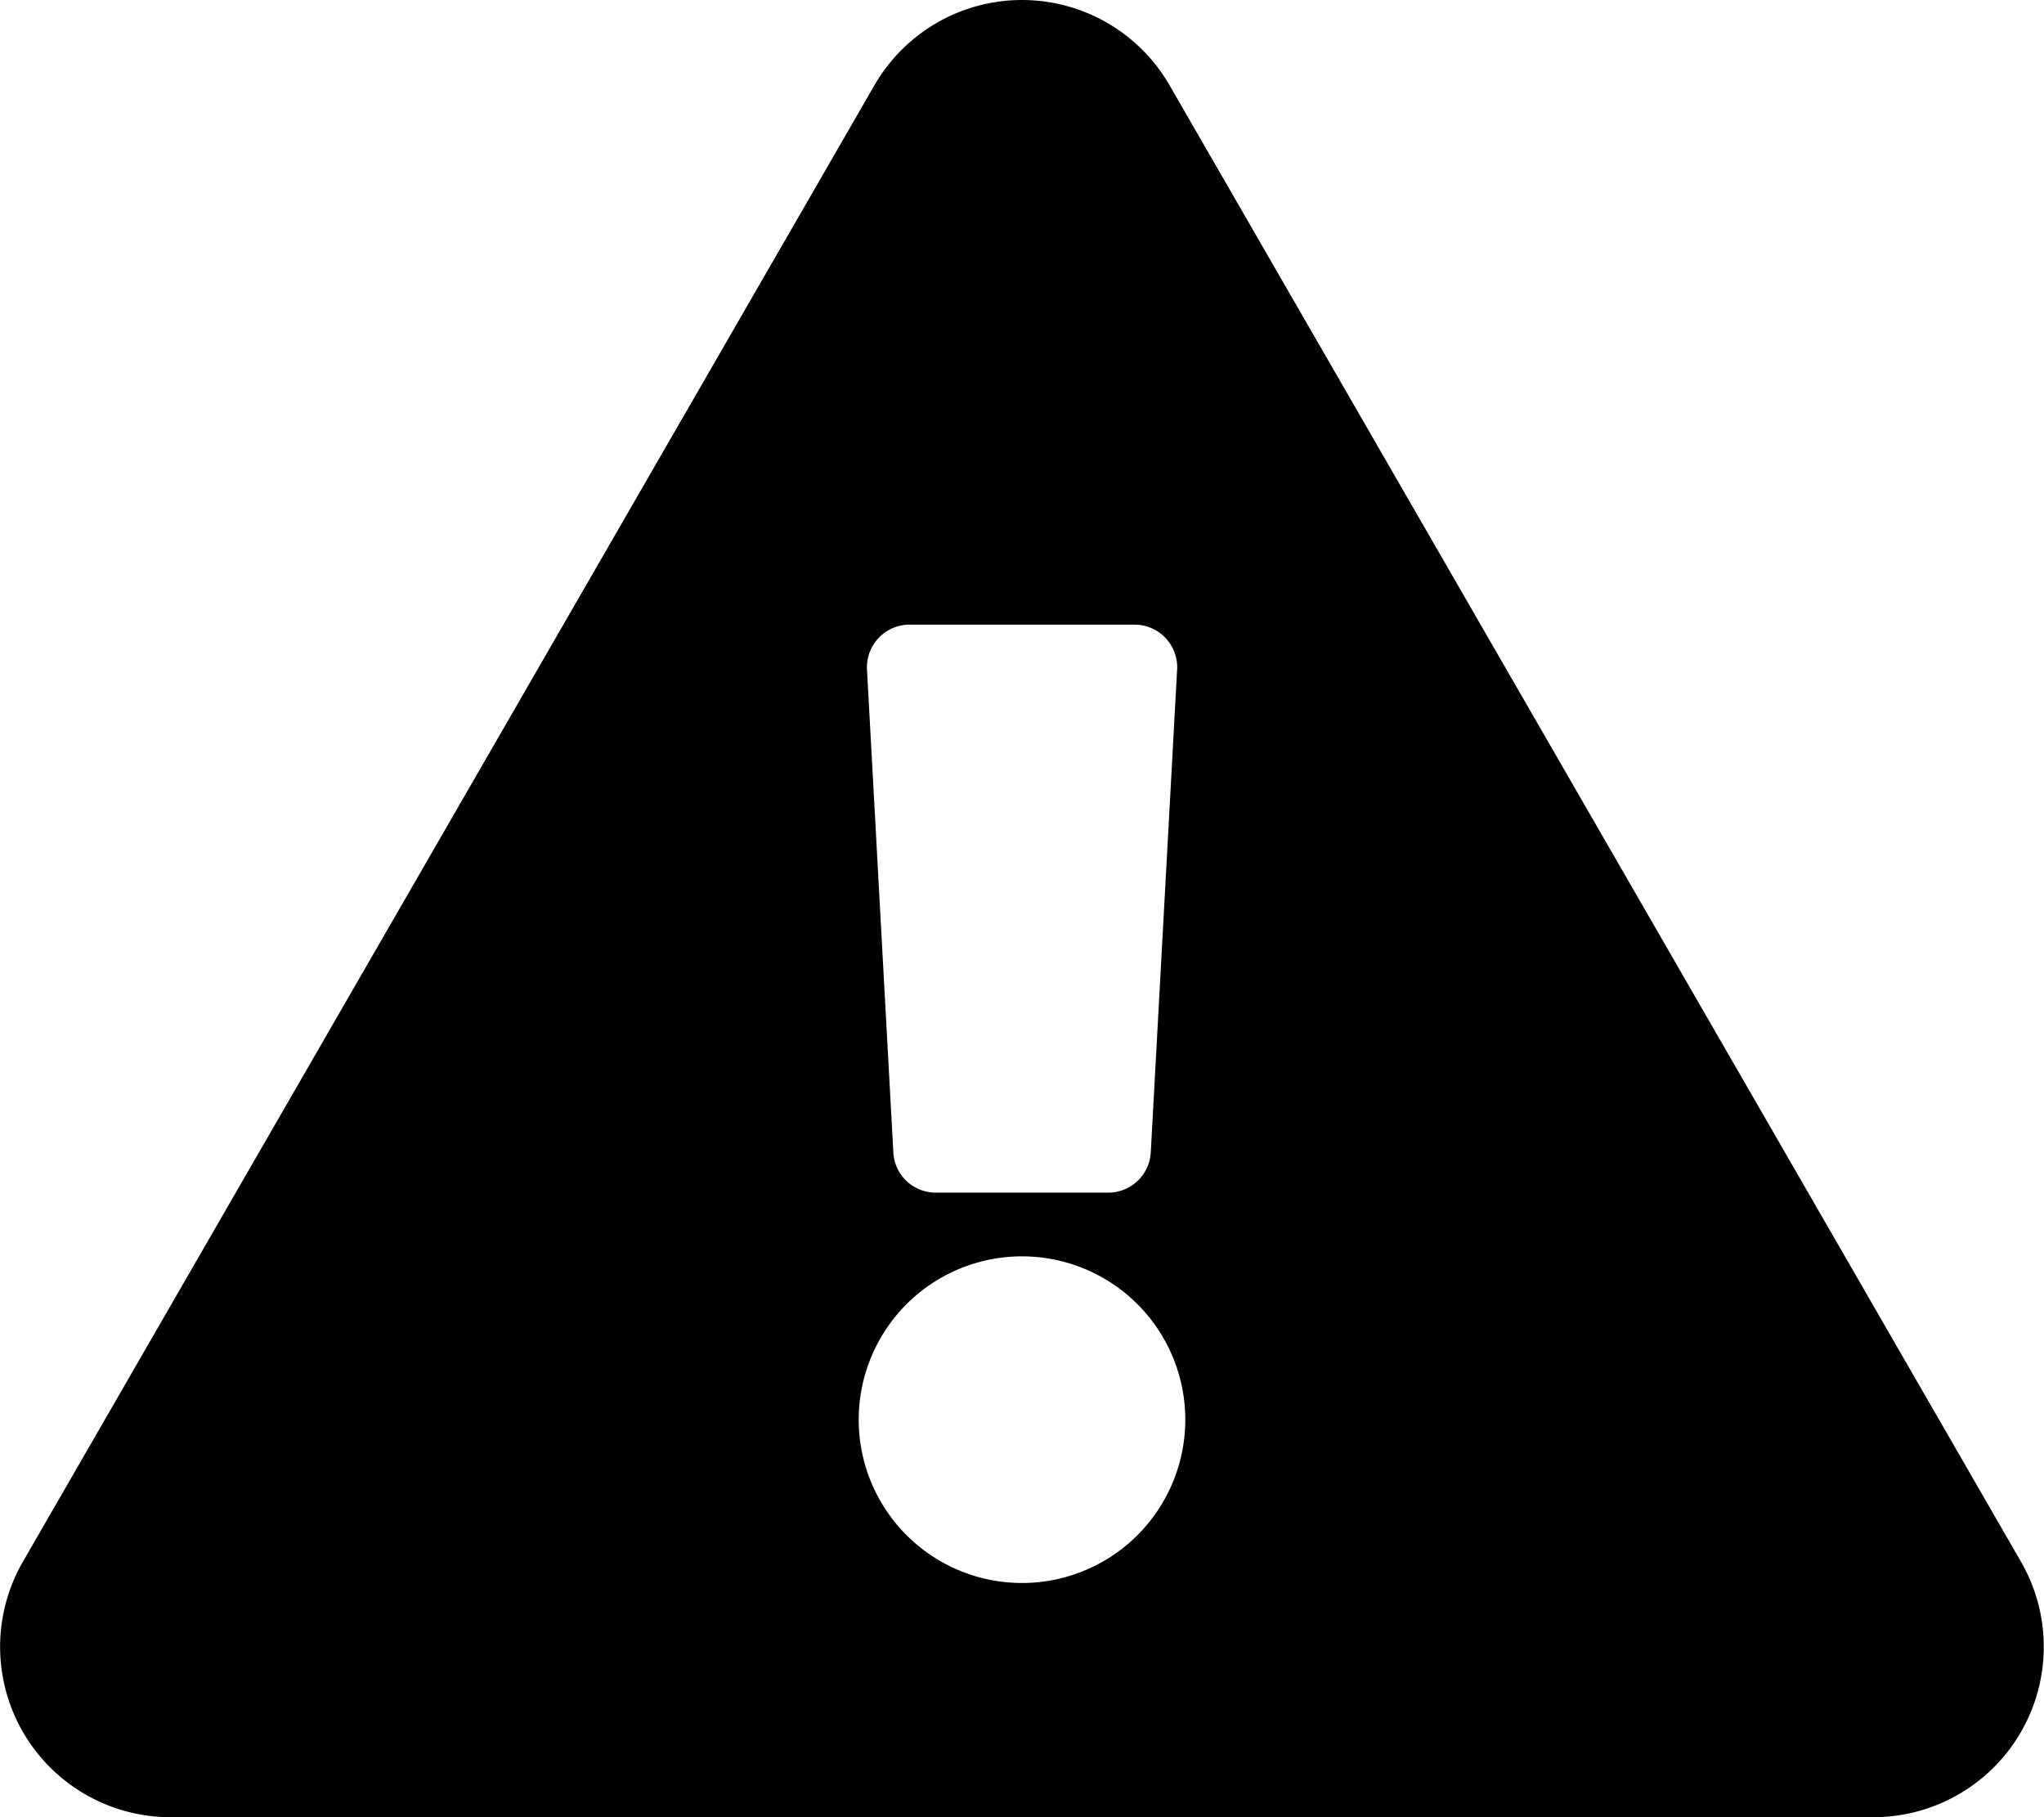 <svg xmlns="http://www.w3.org/2000/svg" aria-hidden="true" width="18" height="16" fill="currentColor"><path d="M17.797 13.75A1.5 1.5 0 0116.498 16H1.502a1.5 1.5 0 01-1.3-2.25l7.499-13a1.5 1.5 0 012.598 0zM9 11.062a1.438 1.438 0 100 2.876 1.438 1.438 0 000-2.876zM7.635 5.896l.232 4.25c.01.2.175.355.374.355H9.76c.199 0 .363-.156.374-.355l.232-4.25A.375.375 0 009.99 5.5H8.01a.375.375 0 00-.375.395z"/></svg>